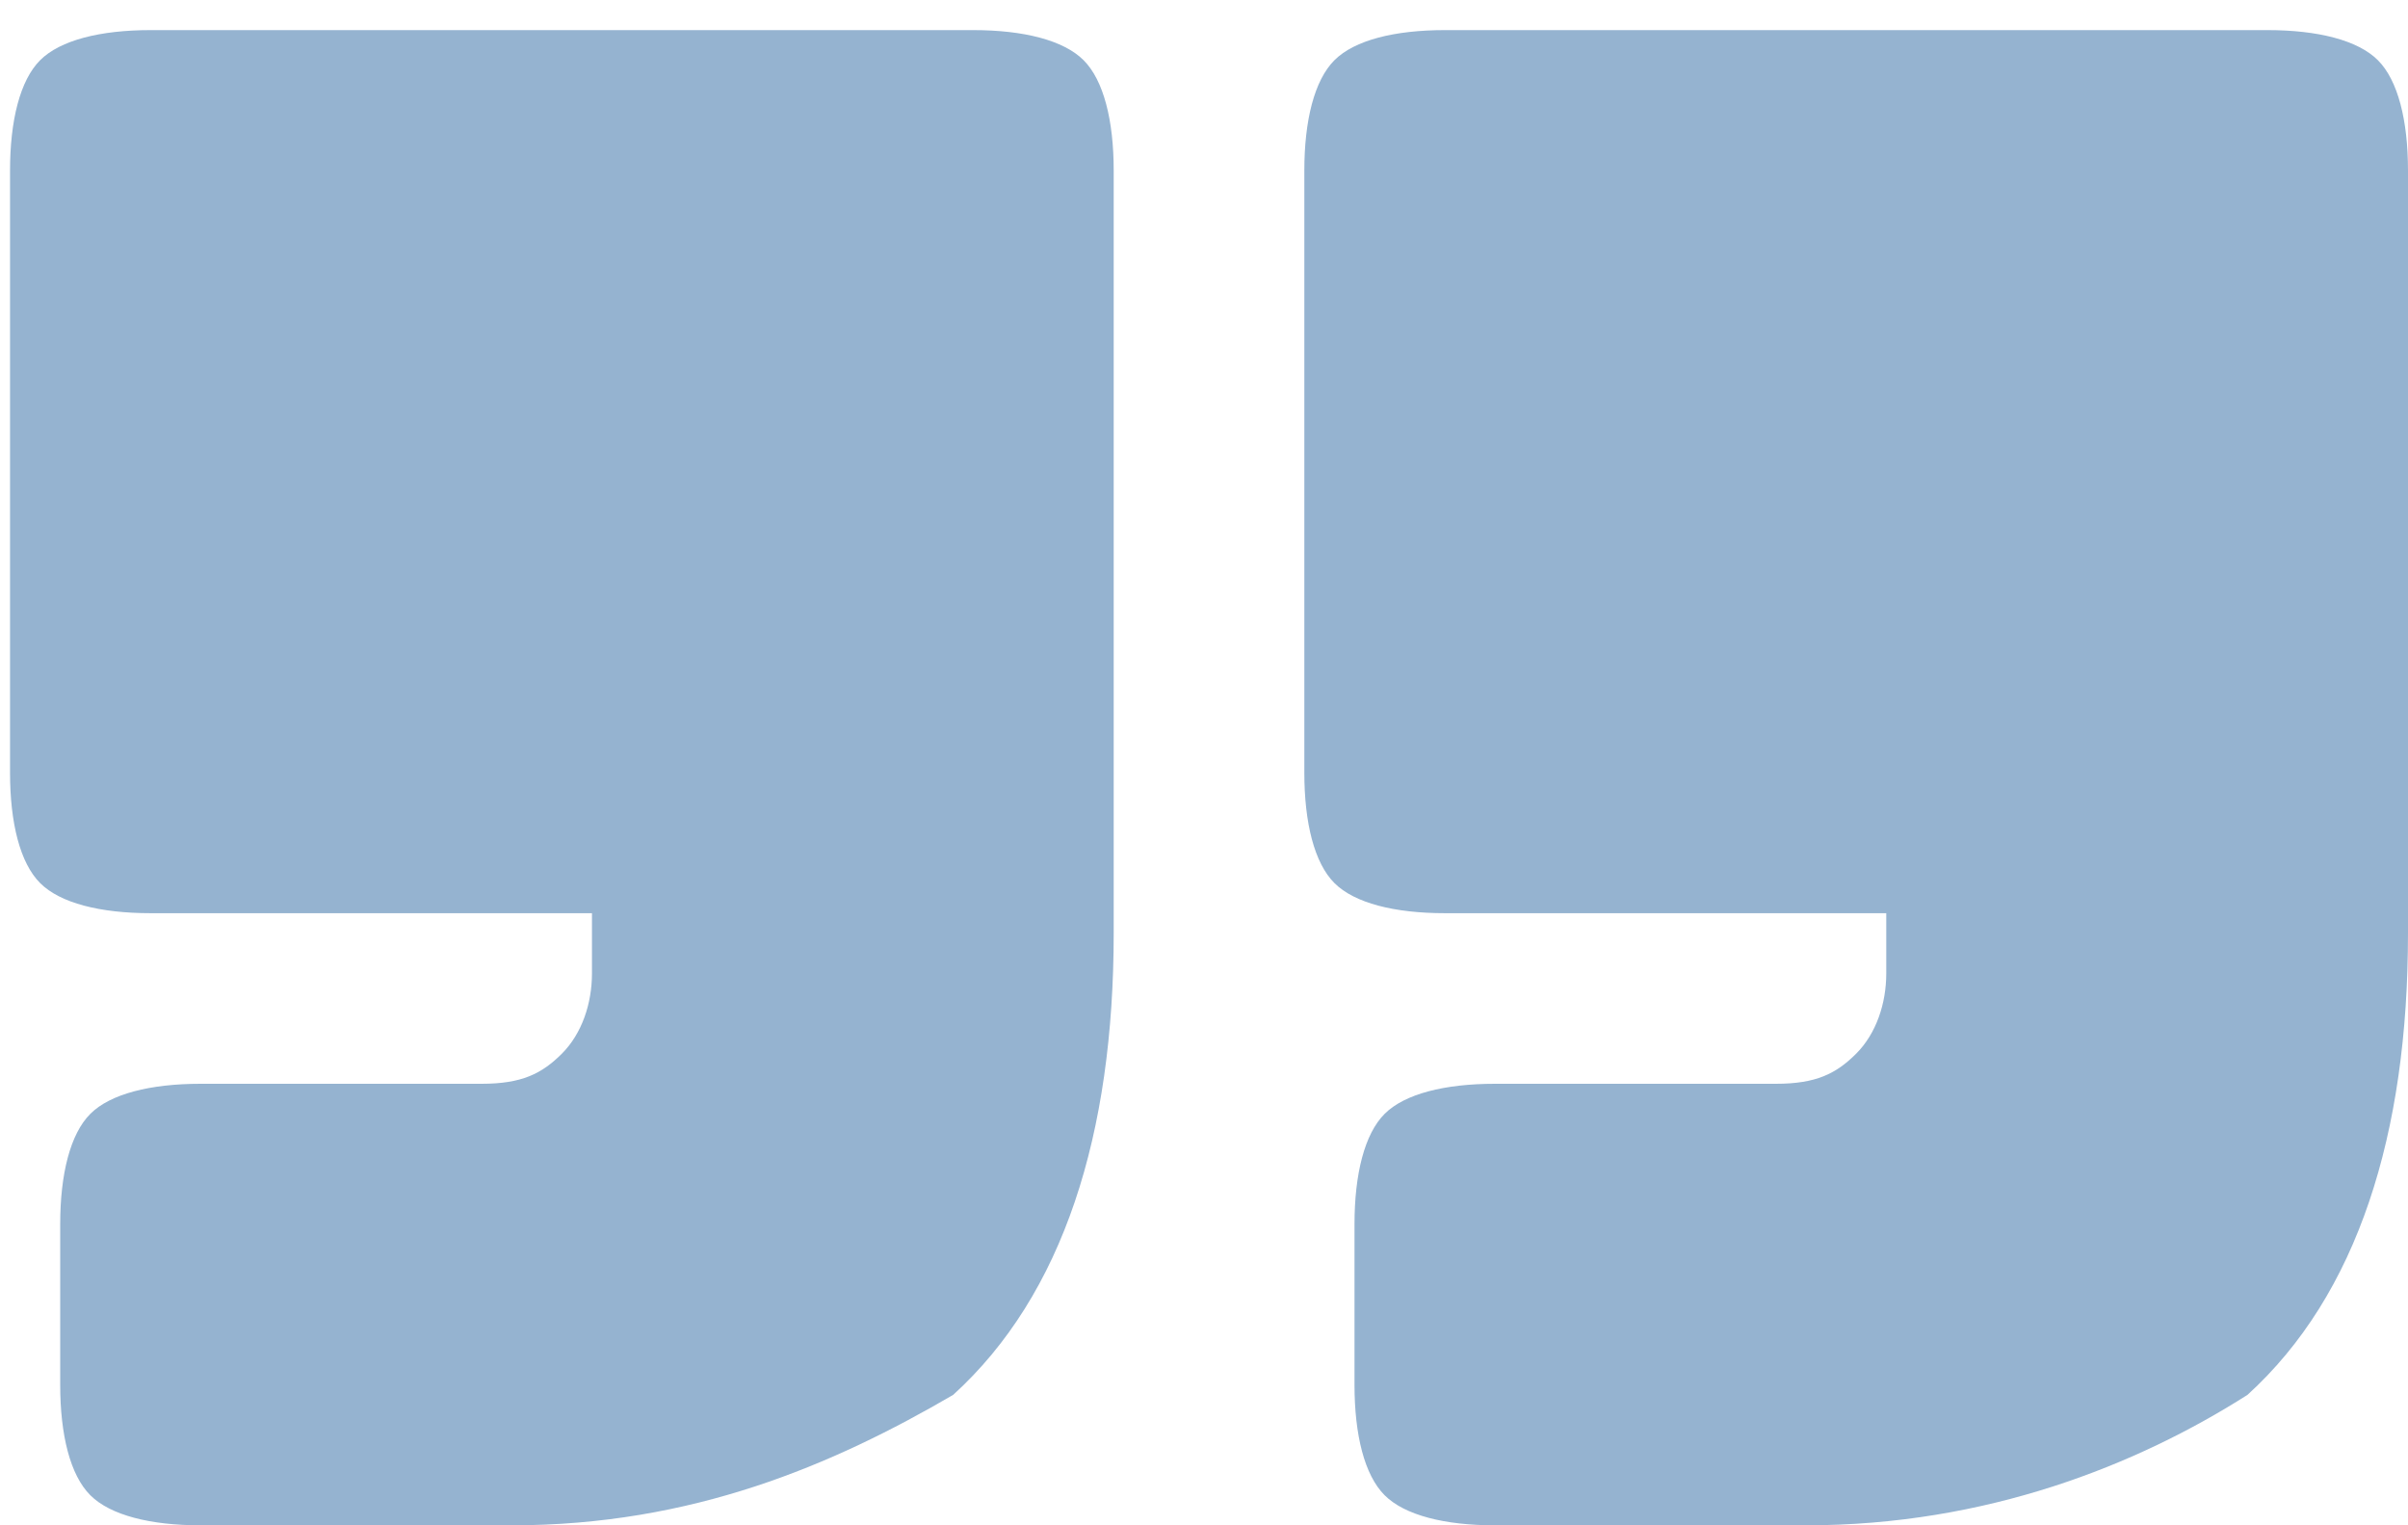<?xml version="1.0" encoding="utf-8"?>
<!-- Generator: Adobe Illustrator 19.0.0, SVG Export Plug-In . SVG Version: 6.00 Build 0)  -->
<svg version="1.1" id="Layer_1" xmlns="http://www.w3.org/2000/svg" xmlns:xlink="http://www.w3.org/1999/xlink" x="0px" y="0px"
	 viewBox="-587 589 24 15.2" style="enable-background:new -587 589 24 15.2;" xml:space="preserve">
<style type="text/css">
	.st0{fill:#95B3D0;}
</style>
<g>
	<path class="st0" d="M-569,604.2h-3.1c-0.5,0-0.9-0.1-1.1-0.3c-0.2-0.2-0.3-0.6-0.3-1.1v-1.6c0-0.5,0.1-0.9,0.3-1.1
		s0.6-0.3,1.1-0.3h2.8c0.4,0,0.6-0.1,0.8-0.3s0.3-0.5,0.3-0.8v-0.6h-4.4c-0.5,0-0.9-0.1-1.1-0.3c-0.2-0.2-0.3-0.6-0.3-1.1v-6
		c0-0.5,0.1-0.9,0.3-1.1c0.2-0.2,0.6-0.3,1.1-0.3h8.2c0.5,0,0.9,0.1,1.1,0.3c0.2,0.2,0.3,0.6,0.3,1.1v7.6c0,2-0.5,3.6-1.6,4.6
		C-565.7,603.6-567.2,604.2-569,604.2z M-581.9,604.2h-3.1c-0.5,0-0.9-0.1-1.1-0.3c-0.2-0.2-0.3-0.6-0.3-1.1v-1.6
		c0-0.5,0.1-0.9,0.3-1.1c0.2-0.2,0.6-0.3,1.1-0.3h2.8c0.4,0,0.6-0.1,0.8-0.3c0.2-0.2,0.3-0.5,0.3-0.8v-0.6h-4.4
		c-0.5,0-0.9-0.1-1.1-0.3c-0.2-0.2-0.3-0.6-0.3-1.1v-6c0-0.5,0.1-0.9,0.3-1.1c0.2-0.2,0.6-0.3,1.1-0.3h8.2c0.5,0,0.9,0.1,1.1,0.3
		c0.2,0.2,0.3,0.6,0.3,1.1v7.6c0,2-0.5,3.6-1.6,4.6C-578.7,603.6-580.1,604.2-581.9,604.2z"/>
</g>
</svg>
